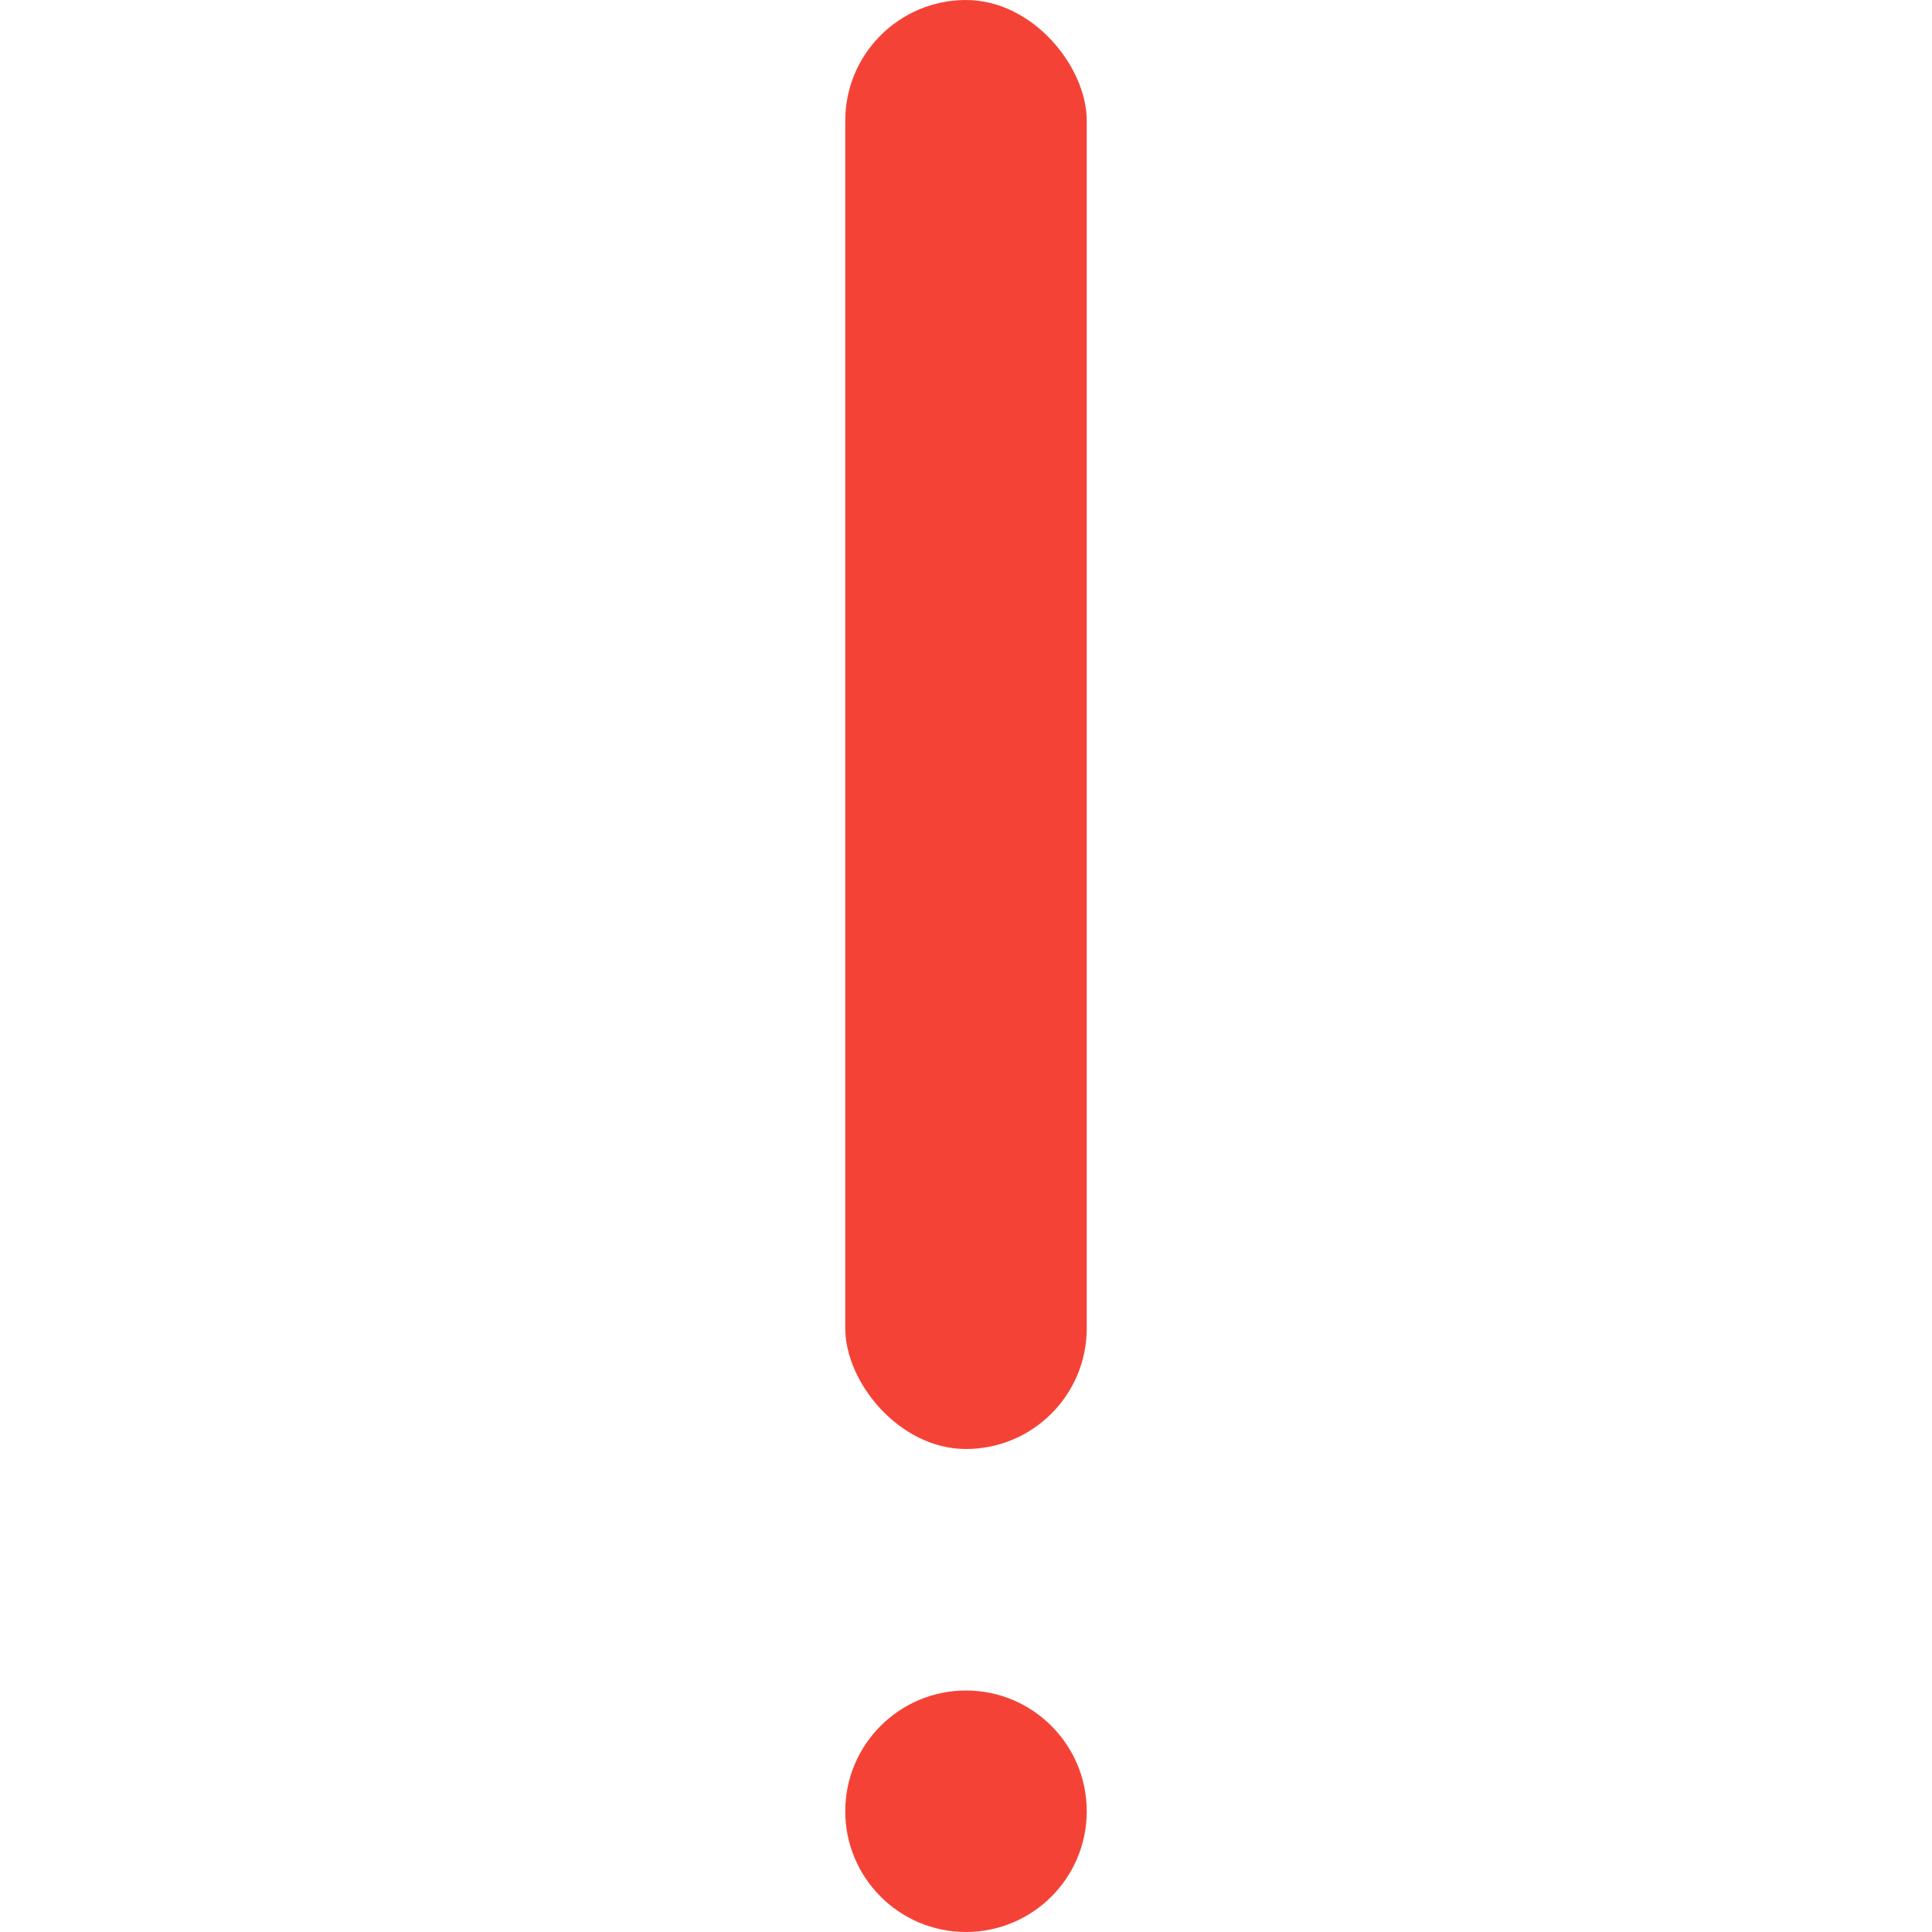 <svg width="12" height="12" viewBox="0 0 12 12" fill="none" xmlns="http://www.w3.org/2000/svg">
<path d="M6 10.5C5.586 10.5 5.25 10.836 5.25 11.25C5.25 11.664 5.586 12 6 12C6 12 6.001 12 6.001 12C6.415 11.999 6.75 11.664 6.75 11.25C6.75 10.836 6.414 10.5 6 10.5Z" fill="#F44336"/>
<rect x="5.25" width="1.5" height="9" rx="0.75" fill="#F44336"/>
</svg>
